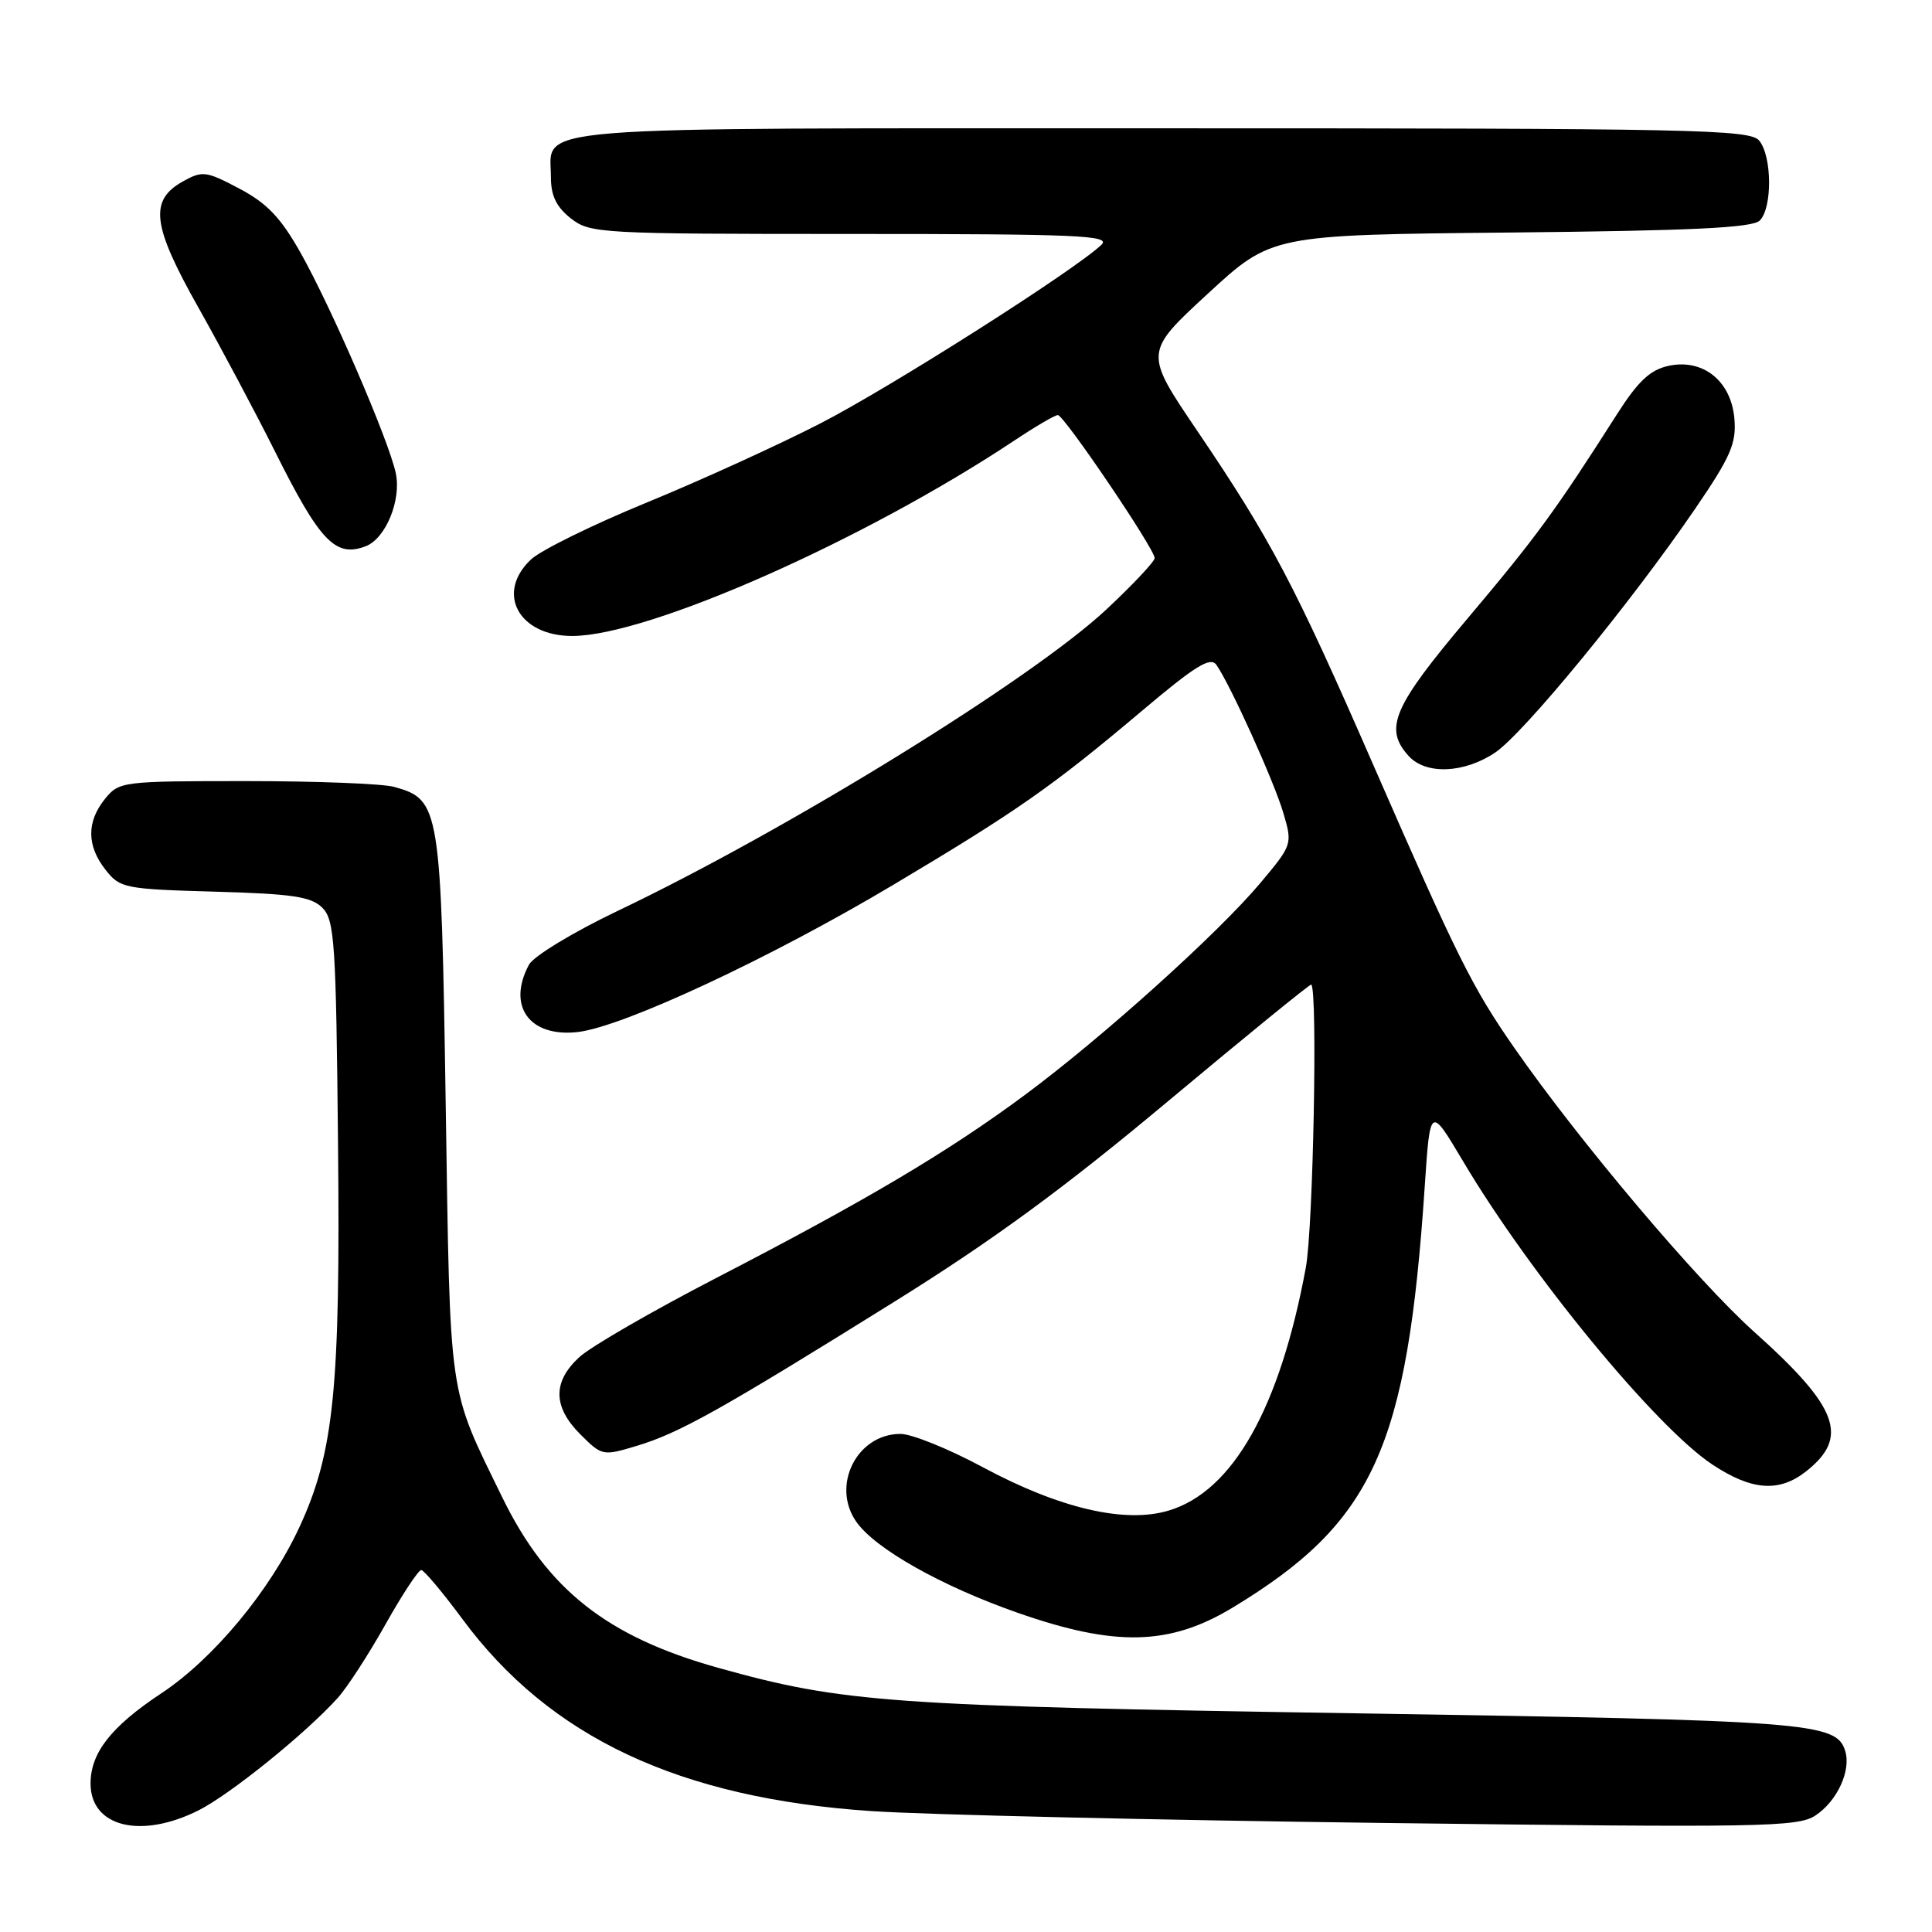 <?xml version="1.0" encoding="UTF-8" standalone="no"?>
<!DOCTYPE svg PUBLIC "-//W3C//DTD SVG 1.1//EN" "http://www.w3.org/Graphics/SVG/1.1/DTD/svg11.dtd" >
<svg xmlns="http://www.w3.org/2000/svg" xmlns:xlink="http://www.w3.org/1999/xlink" version="1.1" viewBox="0 0 256 256">
 <g >
 <path fill="currentColor"
d=" M 26.29 239.89 C 30.49 237.78 40.45 229.74 44.74 225.00 C 45.99 223.62 48.83 219.24 51.07 215.25 C 53.31 211.26 55.45 208.02 55.82 208.04 C 56.19 208.06 58.64 210.98 61.27 214.53 C 72.85 230.21 90.01 238.27 115.46 239.98 C 122.63 240.46 153.13 241.17 183.24 241.55 C 233.43 242.18 238.20 242.10 240.54 240.57 C 243.44 238.67 245.32 234.58 244.49 231.98 C 243.30 228.23 239.82 227.97 179.48 227.02 C 117.80 226.05 111.72 225.62 95.15 220.99 C 80.43 216.88 72.50 210.62 66.53 198.36 C 59.33 183.60 59.67 185.93 59.06 146.45 C 58.45 106.87 58.30 105.96 52.24 104.27 C 50.73 103.84 41.92 103.50 32.66 103.50 C 16.17 103.50 15.78 103.55 13.91 105.86 C 11.46 108.89 11.48 112.08 13.99 115.26 C 15.90 117.69 16.50 117.81 28.46 118.15 C 38.78 118.44 41.24 118.81 42.71 120.28 C 44.33 121.90 44.53 124.82 44.79 151.64 C 45.11 183.93 44.26 192.44 39.69 202.32 C 35.78 210.77 28.29 219.79 21.41 224.35 C 14.73 228.77 12.00 232.25 12.00 236.33 C 12.00 242.07 18.65 243.72 26.29 239.89 Z  M 163.36 213.00 C 182.00 201.70 186.47 191.89 188.79 157.14 C 189.50 146.53 189.50 146.53 193.85 153.85 C 202.75 168.85 219.37 189.07 226.90 194.06 C 232.11 197.51 235.74 197.78 239.31 194.97 C 245.08 190.43 243.61 186.48 232.45 176.49 C 224.89 169.72 209.22 151.17 200.63 138.81 C 195.07 130.81 193.12 126.89 181.97 101.36 C 171.54 77.46 168.42 71.53 158.65 57.10 C 151.60 46.70 151.60 46.70 160.05 38.91 C 168.50 31.12 168.50 31.12 200.20 30.81 C 224.25 30.57 232.21 30.19 233.18 29.22 C 234.86 27.54 234.81 20.69 233.10 18.63 C 231.88 17.15 224.58 17.00 153.95 17.00 C 67.73 17.00 73.00 16.58 73.00 23.50 C 73.00 25.93 73.72 27.42 75.63 28.93 C 78.19 30.93 79.38 31.00 112.85 31.00 C 142.69 31.00 147.23 31.19 145.96 32.42 C 142.53 35.73 118.03 51.31 108.73 56.09 C 103.17 58.95 92.79 63.68 85.67 66.60 C 78.55 69.52 71.66 72.91 70.36 74.13 C 65.64 78.57 68.71 84.27 75.82 84.27 C 85.87 84.27 114.54 71.59 134.49 58.32 C 137.23 56.49 139.79 55.00 140.17 55.00 C 140.99 55.00 153.00 72.74 153.00 73.95 C 153.00 74.40 150.13 77.45 146.63 80.73 C 136.73 89.99 104.38 109.95 81.84 120.70 C 75.92 123.53 70.70 126.70 70.09 127.83 C 67.15 133.32 70.16 137.47 76.55 136.75 C 82.53 136.07 102.02 126.99 118.34 117.26 C 134.82 107.45 139.49 104.17 151.35 94.16 C 158.40 88.21 160.39 86.98 161.18 88.10 C 163.03 90.74 168.80 103.50 170.04 107.69 C 171.27 111.86 171.26 111.92 167.03 116.97 C 161.47 123.61 146.08 137.47 135.81 145.08 C 125.65 152.61 114.87 159.01 95.00 169.29 C 86.47 173.70 78.26 178.44 76.75 179.84 C 73.21 183.10 73.26 186.41 76.90 190.06 C 79.77 192.92 79.87 192.94 84.39 191.58 C 90.00 189.89 95.43 186.86 118.29 172.62 C 131.47 164.42 140.94 157.49 154.79 145.90 C 165.08 137.30 173.61 130.35 173.75 130.46 C 174.61 131.17 174.01 162.67 173.03 167.96 C 169.58 186.59 163.35 197.62 154.85 200.16 C 149.06 201.90 140.39 199.87 130.26 194.43 C 125.73 191.99 120.81 190.00 119.32 190.00 C 113.54 190.00 110.10 196.85 113.47 201.65 C 115.97 205.22 124.73 210.16 134.84 213.70 C 147.80 218.24 155.00 218.06 163.36 213.00 Z  M 198.10 99.73 C 201.89 97.20 216.13 79.84 224.62 67.41 C 229.32 60.53 230.09 58.76 229.82 55.51 C 229.40 50.48 225.66 47.48 221.07 48.48 C 218.64 49.02 217.06 50.51 214.29 54.84 C 206.07 67.73 203.60 71.11 194.52 81.88 C 184.56 93.68 183.34 96.51 186.65 100.17 C 188.92 102.68 193.99 102.48 198.10 99.73 Z  M 48.46 72.38 C 51.11 71.36 53.21 66.25 52.44 62.68 C 51.50 58.30 43.93 40.78 39.83 33.50 C 37.20 28.84 35.40 26.94 31.73 25.00 C 27.31 22.66 26.83 22.60 24.25 24.03 C 19.73 26.55 20.14 29.85 26.32 40.81 C 29.32 46.14 33.86 54.67 36.41 59.77 C 42.40 71.77 44.45 73.91 48.46 72.38 Z "/>
</g>
</svg>